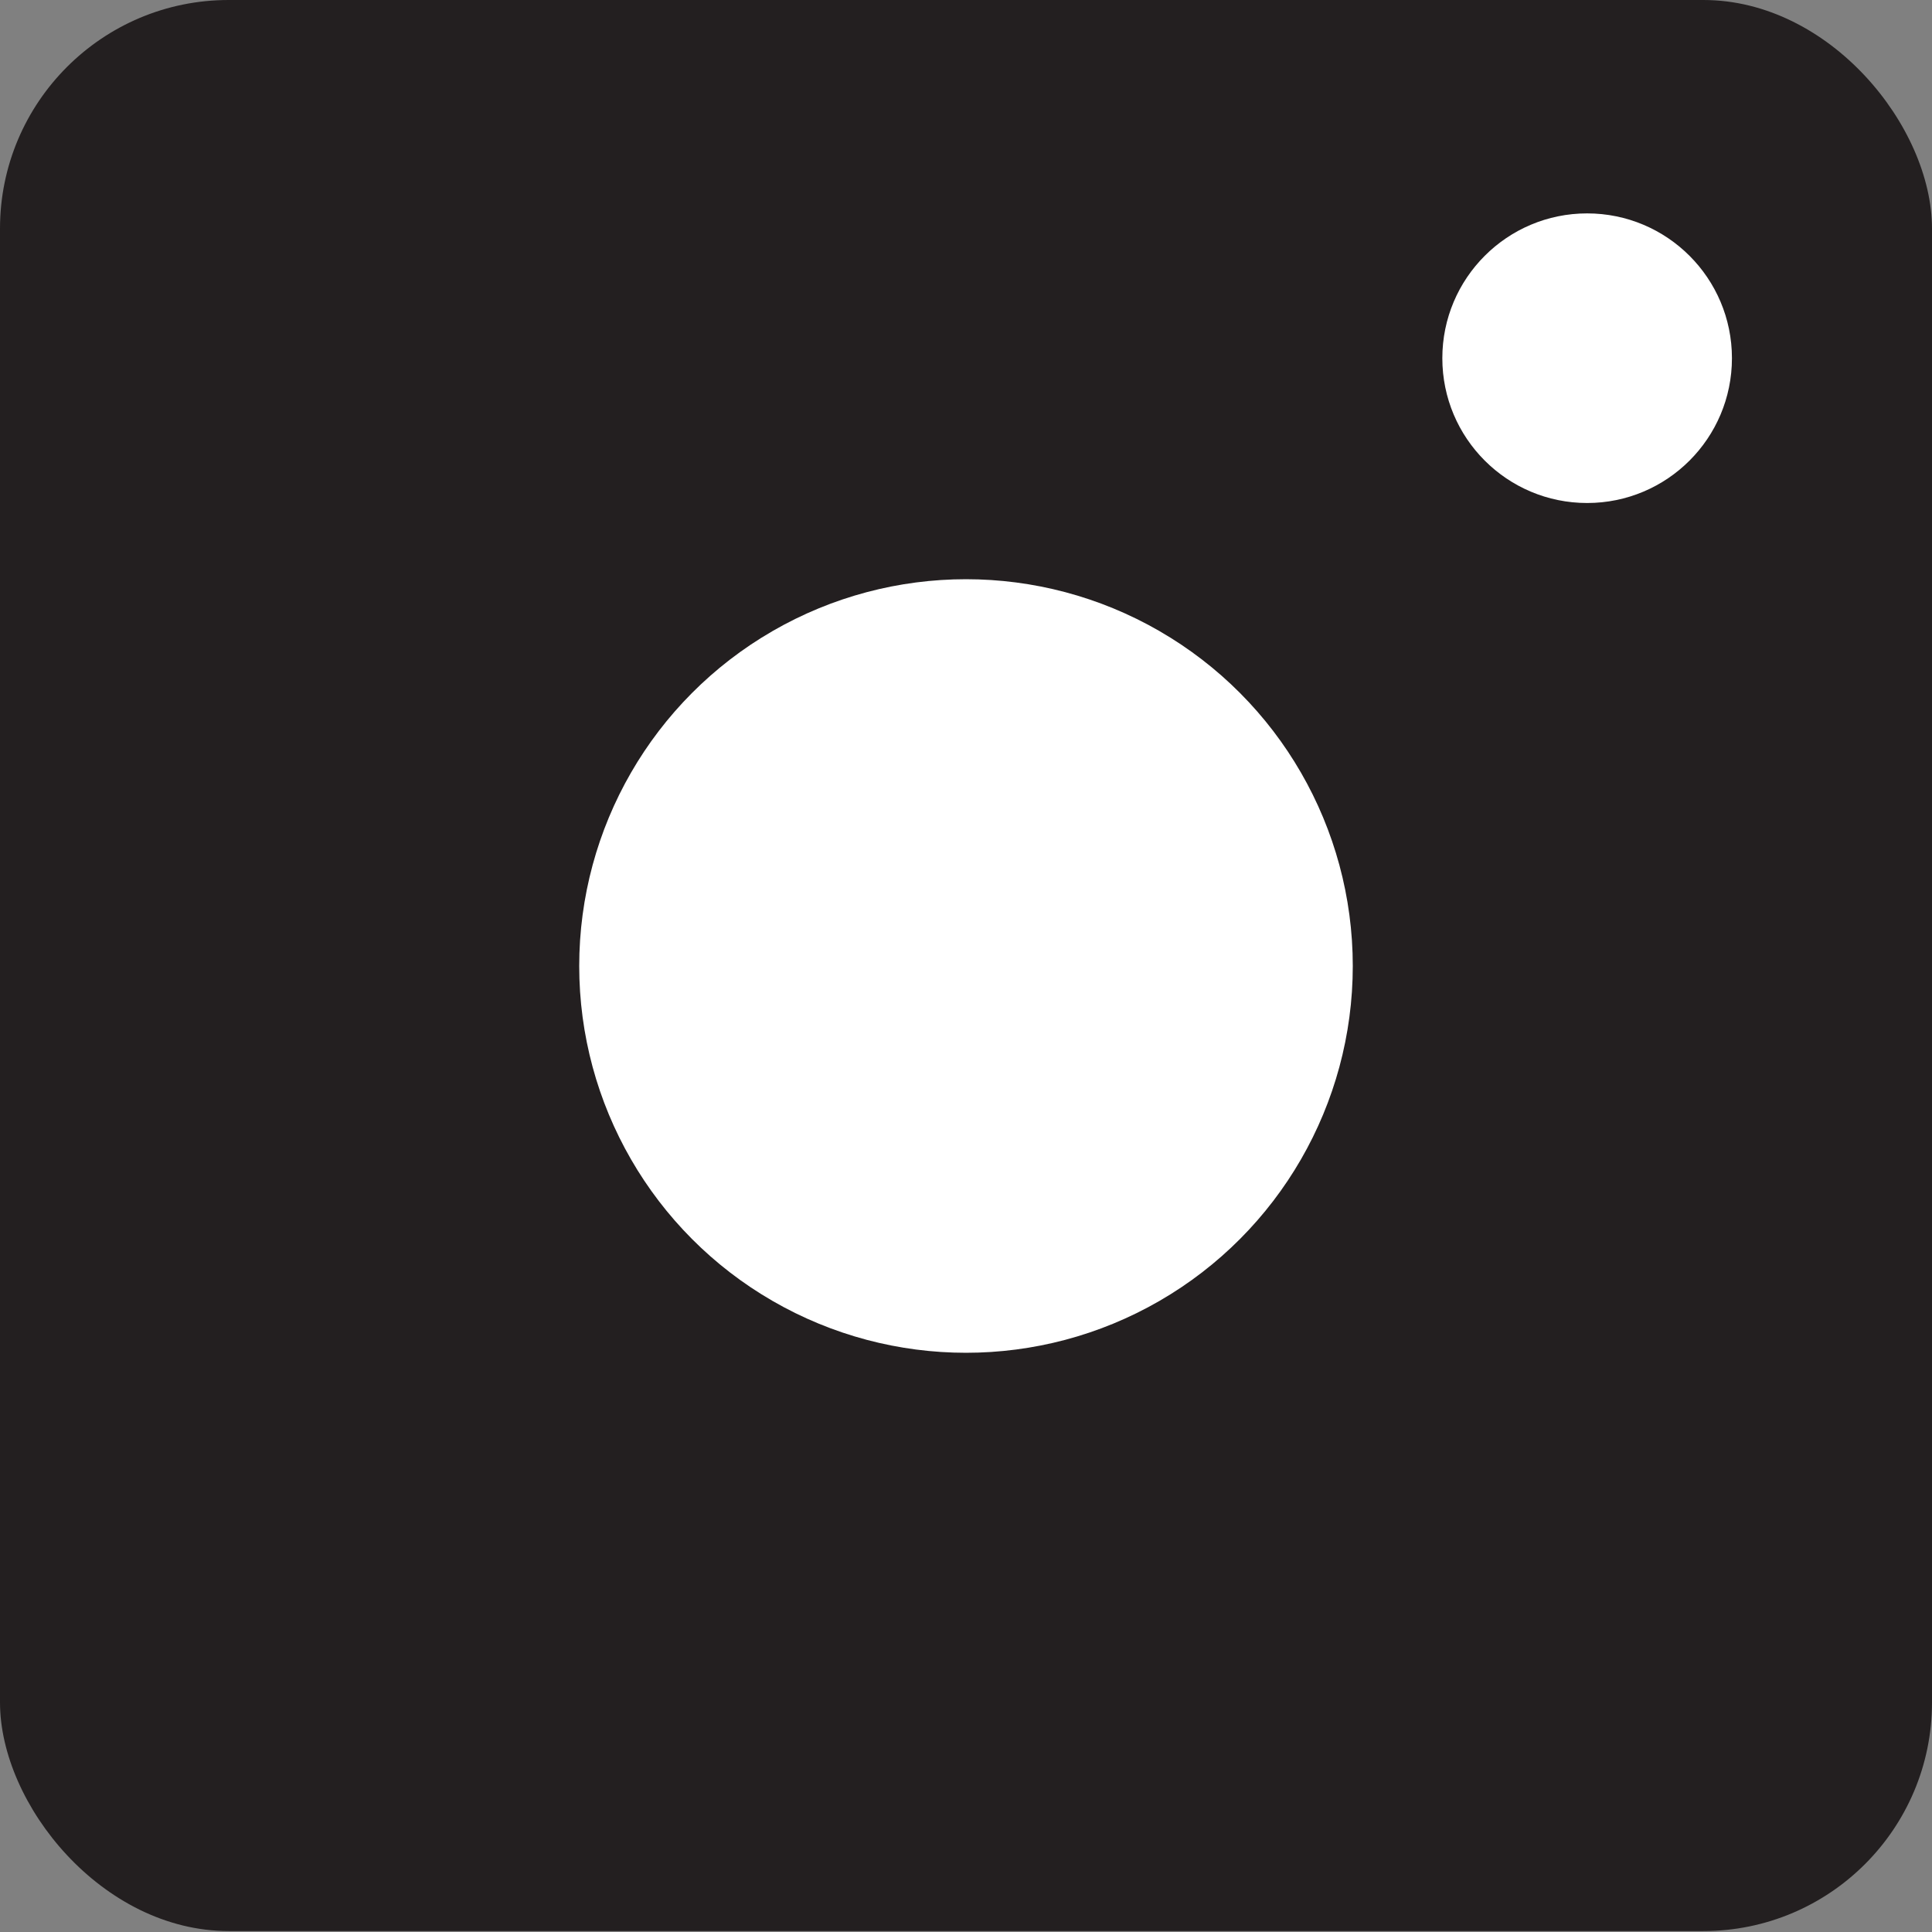 <svg height="101.4" viewBox="0 0 101.4 101.4" width="101.4" xmlns="http://www.w3.org/2000/svg"><rect x="0" y="0" width="101.4" height="101.4" fill="#808080" stroke="none"/><rect fill="#231f20" height="101.35" rx="12" width="101.4"/><g fill="#fff"><circle cx="50.7" cy="50.7" r="20.3"/><circle cx="83.3" cy="18.8" r="7.6"/></g></svg>